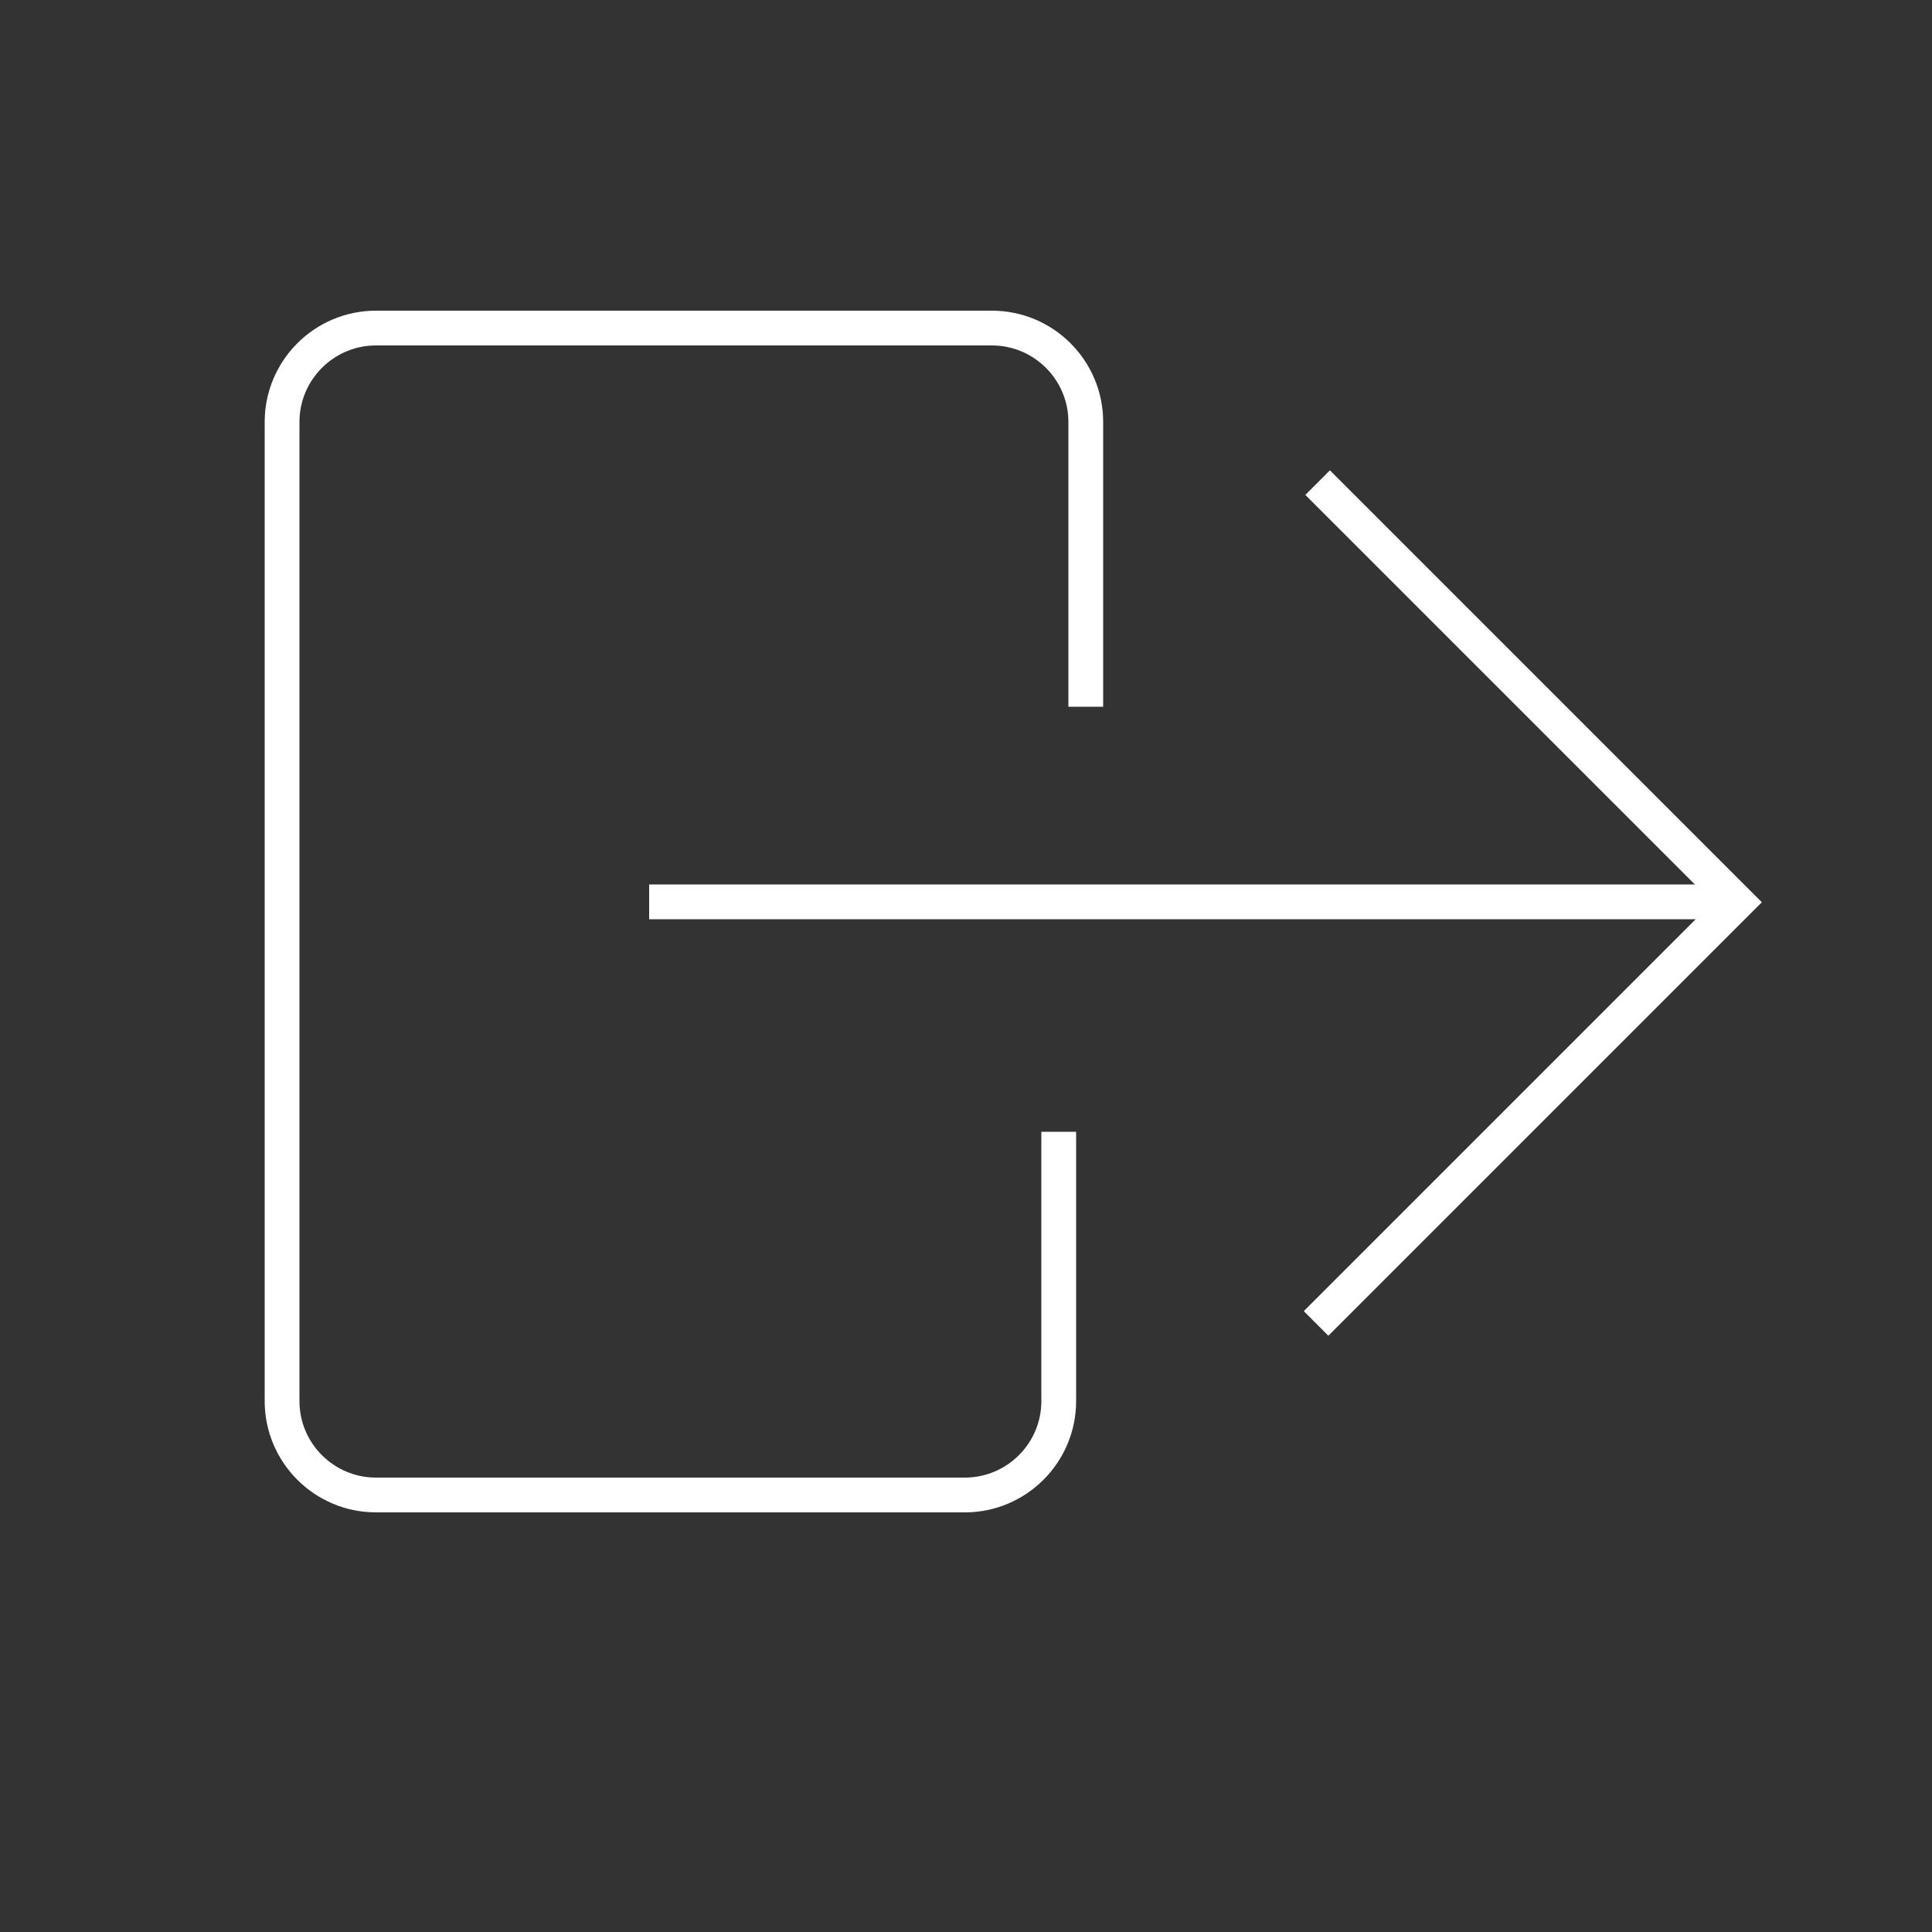 <?xml version="1.0" encoding="utf-8"?>
<!-- Generator: Adobe Illustrator 23.0.0, SVG Export Plug-In . SVG Version: 6.00 Build 0)  -->
<svg version="1.1" id="Layer_1" xmlns="http://www.w3.org/2000/svg" xmlns:xlink="http://www.w3.org/1999/xlink" x="0px" y="0px"
	 viewBox="0 0 500 500" style="enable-background:new 0 0 500 500;" xml:space="preserve">
<rect x="0" y="0" width="500" height="500" fill="#333333" stroke="none"/>
<style type="text/css">
	.st0{fill:none;stroke:#ffffff;stroke-width:9;stroke-miterlimit:10;}
	.st1{fill:none;stroke:#ffffff;stroke-width:9;stroke-miterlimit:10;}
</style>
<path class="st0" d="M281,182.9v-73.7c0-13.4-10.9-24.3-24.3-24.3H97.3C83.9,84.9,73,95.8,73,109.2v253.4
	c0,13.4,10.9,24.3,24.3,24.3h152.4c13.4,0,24.3-10.9,24.3-24.3v-69.7"/>
<line class="st1" x1="168" y1="233.4" x2="449" y2="233.4"/>
<polyline class="st1" points="341,124.9 449.6,233.5 340.6,342.5 "/>
</svg>
